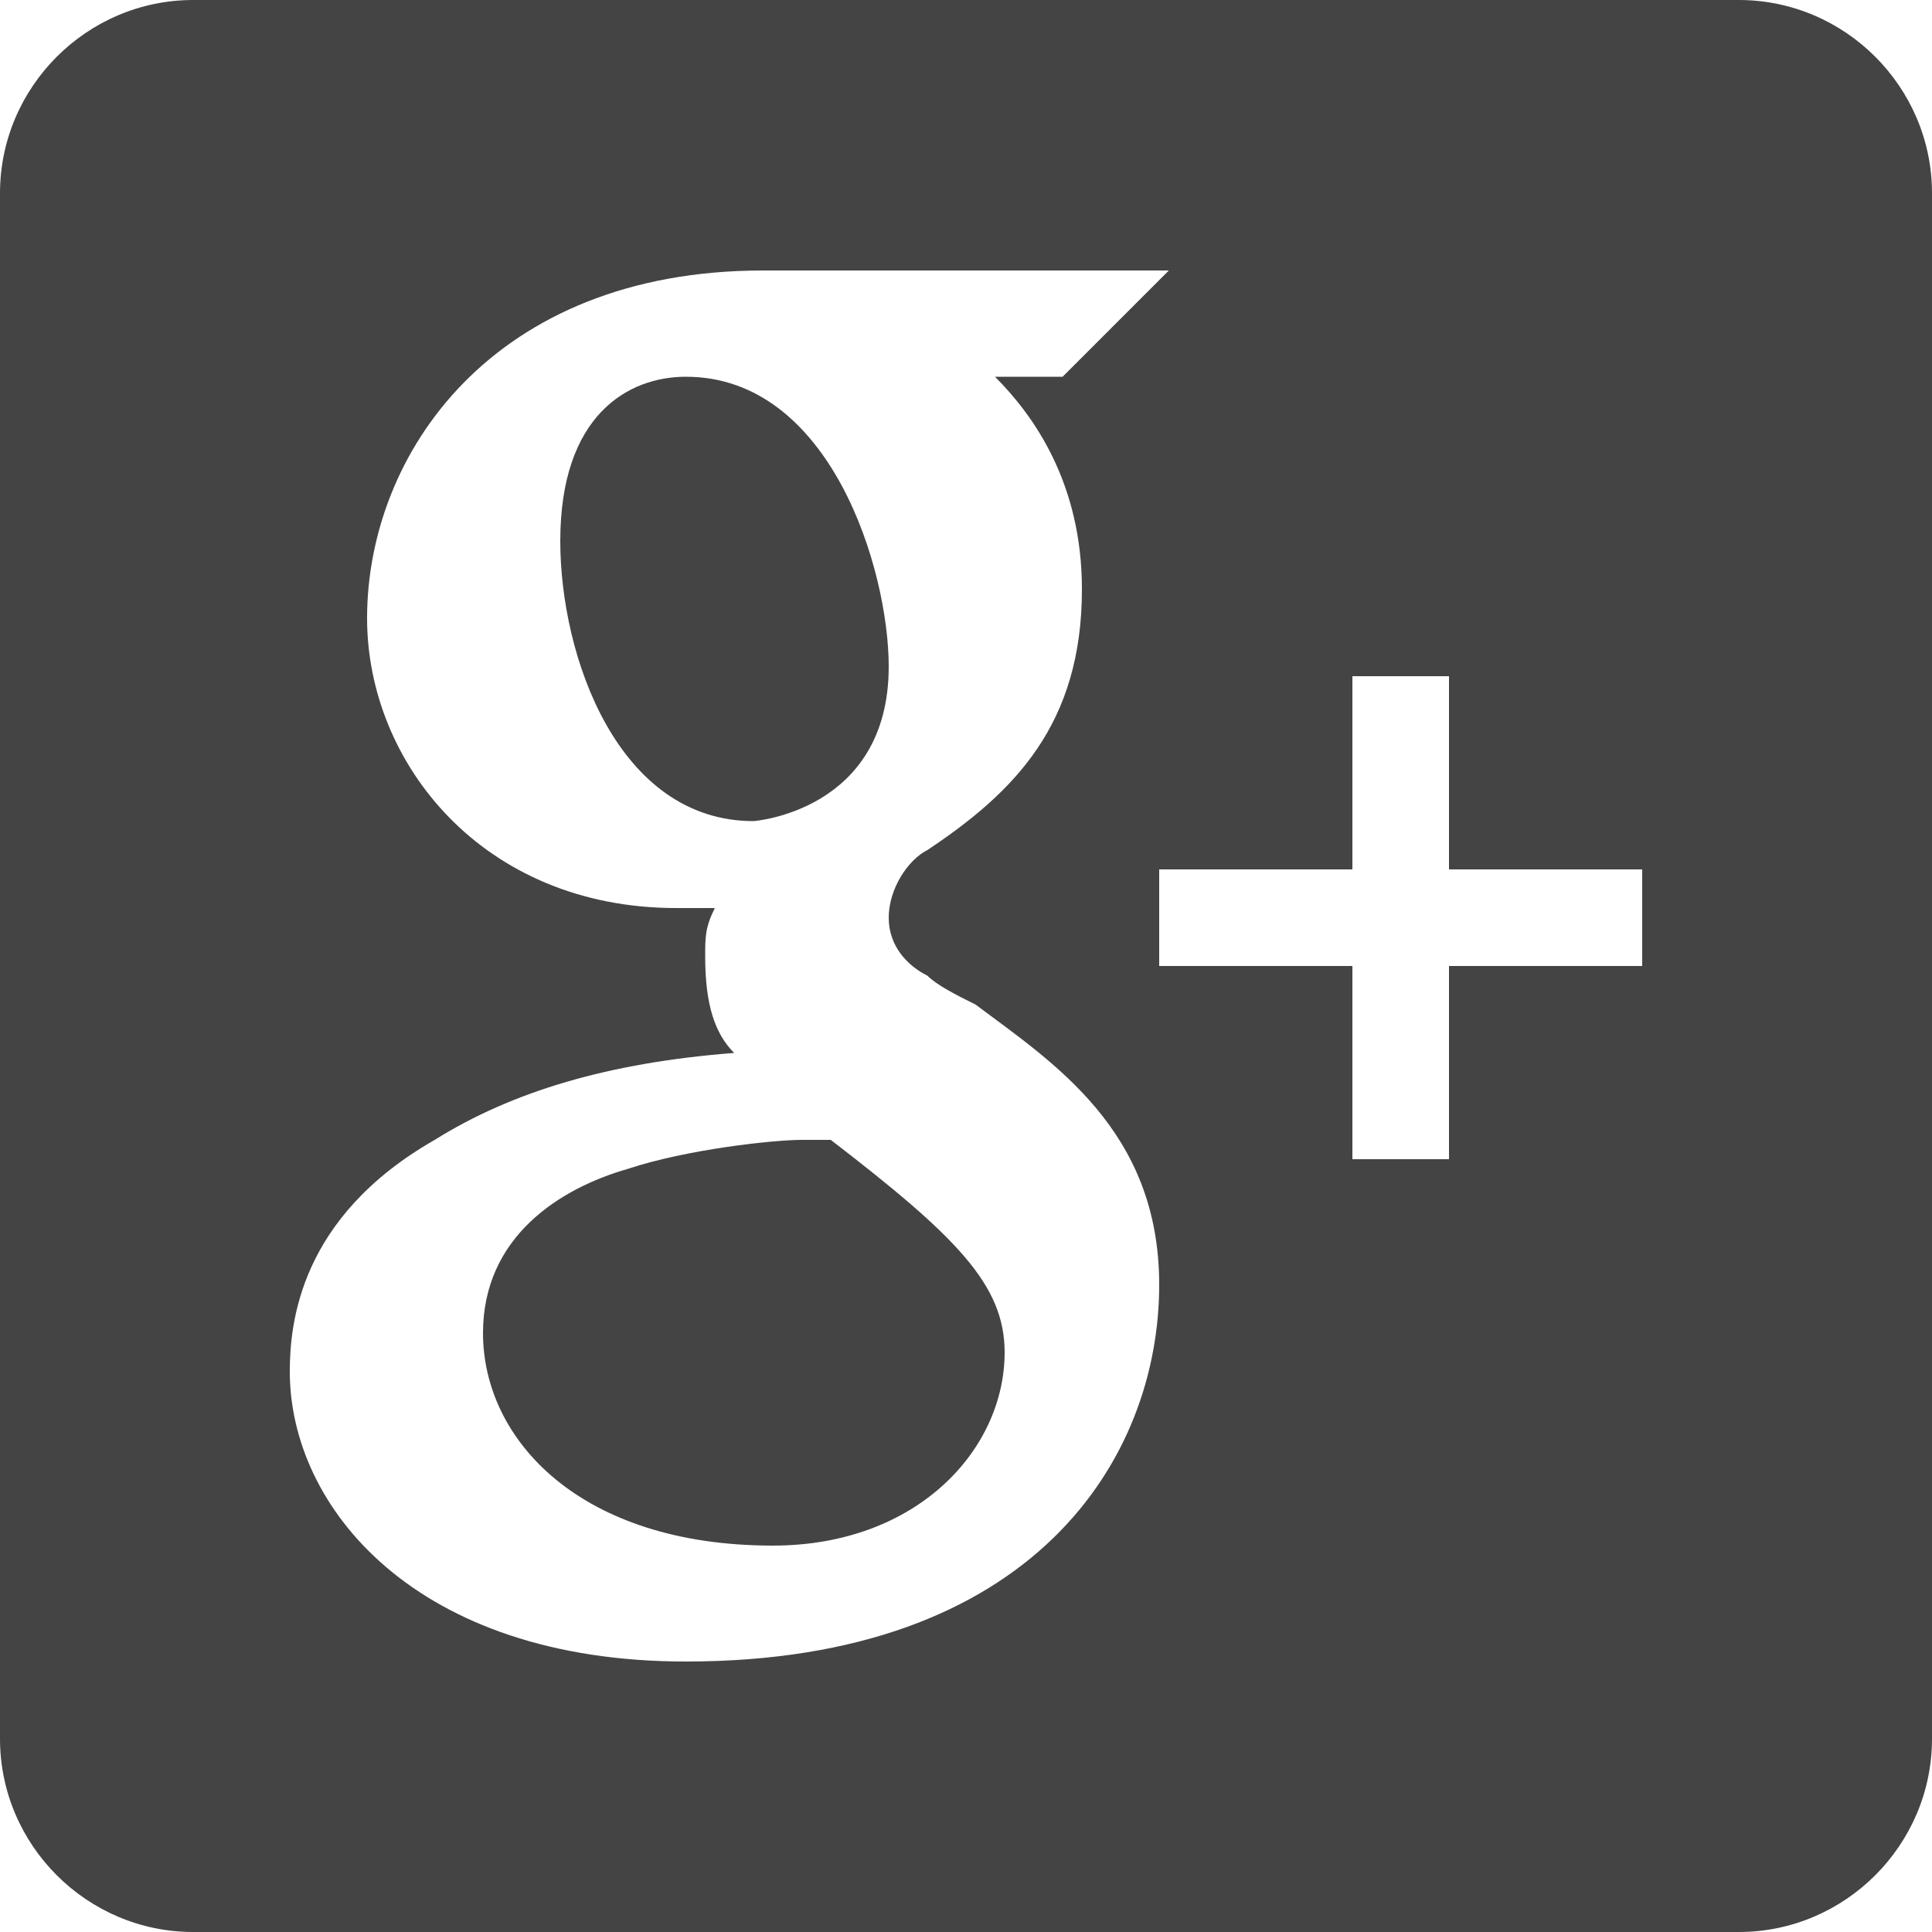 <?xml version="1.0" encoding="utf-8"?>
<!-- Generated by IcoMoon.io -->
<!DOCTYPE svg PUBLIC "-//W3C//DTD SVG 1.1//EN" "http://www.w3.org/Graphics/SVG/1.1/DTD/svg11.dtd">
<svg version="1.1" xmlns="http://www.w3.org/2000/svg" xmlns:xlink="http://www.w3.org/1999/xlink" width="32" height="32" viewBox="0 0 32 32">
<path fill="#444444" d="M14.72 11.040c0-1.6-0.96-4.8-3.36-4.8-0.96 0-2.080 0.64-2.080 2.72 0 1.92 0.96 4.64 3.2 4.64 0 0 2.24-0.16 2.24-2.56v0zM13.76 18.88h-0.48c-0.48 0-1.92 0.16-2.88 0.48-1.12 0.32-2.4 1.12-2.4 2.72 0 1.76 1.6 3.52 4.8 3.52 2.4 0 3.84-1.6 3.84-3.2 0-1.12-0.8-1.92-2.88-3.52v0zM28.8 0h-25.6c-1.76 0-3.2 1.44-3.2 3.2v25.6c0 1.76 1.44 3.2 3.2 3.2h25.6c1.76 0 3.2-1.44 3.2-3.2v-25.6c0-1.76-1.44-3.2-3.2-3.2v0zM11.36 27.52c-4.48 0-6.56-2.56-6.56-4.8 0-0.8 0.16-2.56 2.4-3.84 1.28-0.8 2.88-1.28 4.96-1.44-0.32-0.32-0.48-0.8-0.48-1.6 0-0.32 0-0.48 0.16-0.8h-0.64c-3.2 0-5.12-2.4-5.12-4.8 0-2.72 2.080-5.76 6.56-5.76h6.72l-1.76 1.76h-1.12c0.64 0.64 1.44 1.76 1.44 3.52 0 2.24-1.12 3.36-2.56 4.32-0.32 0.16-0.64 0.64-0.64 1.12s0.32 0.8 0.64 0.96c0.16 0.16 0.48 0.32 0.8 0.48 1.28 0.96 3.040 2.080 3.040 4.64 0 2.88-2.080 6.24-7.84 6.24v0zM27.2 16h-3.2v3.2h-1.6v-3.2h-3.2v-1.6h3.2v-3.2h1.6v3.2h3.2v1.6z"></path>
</svg>
